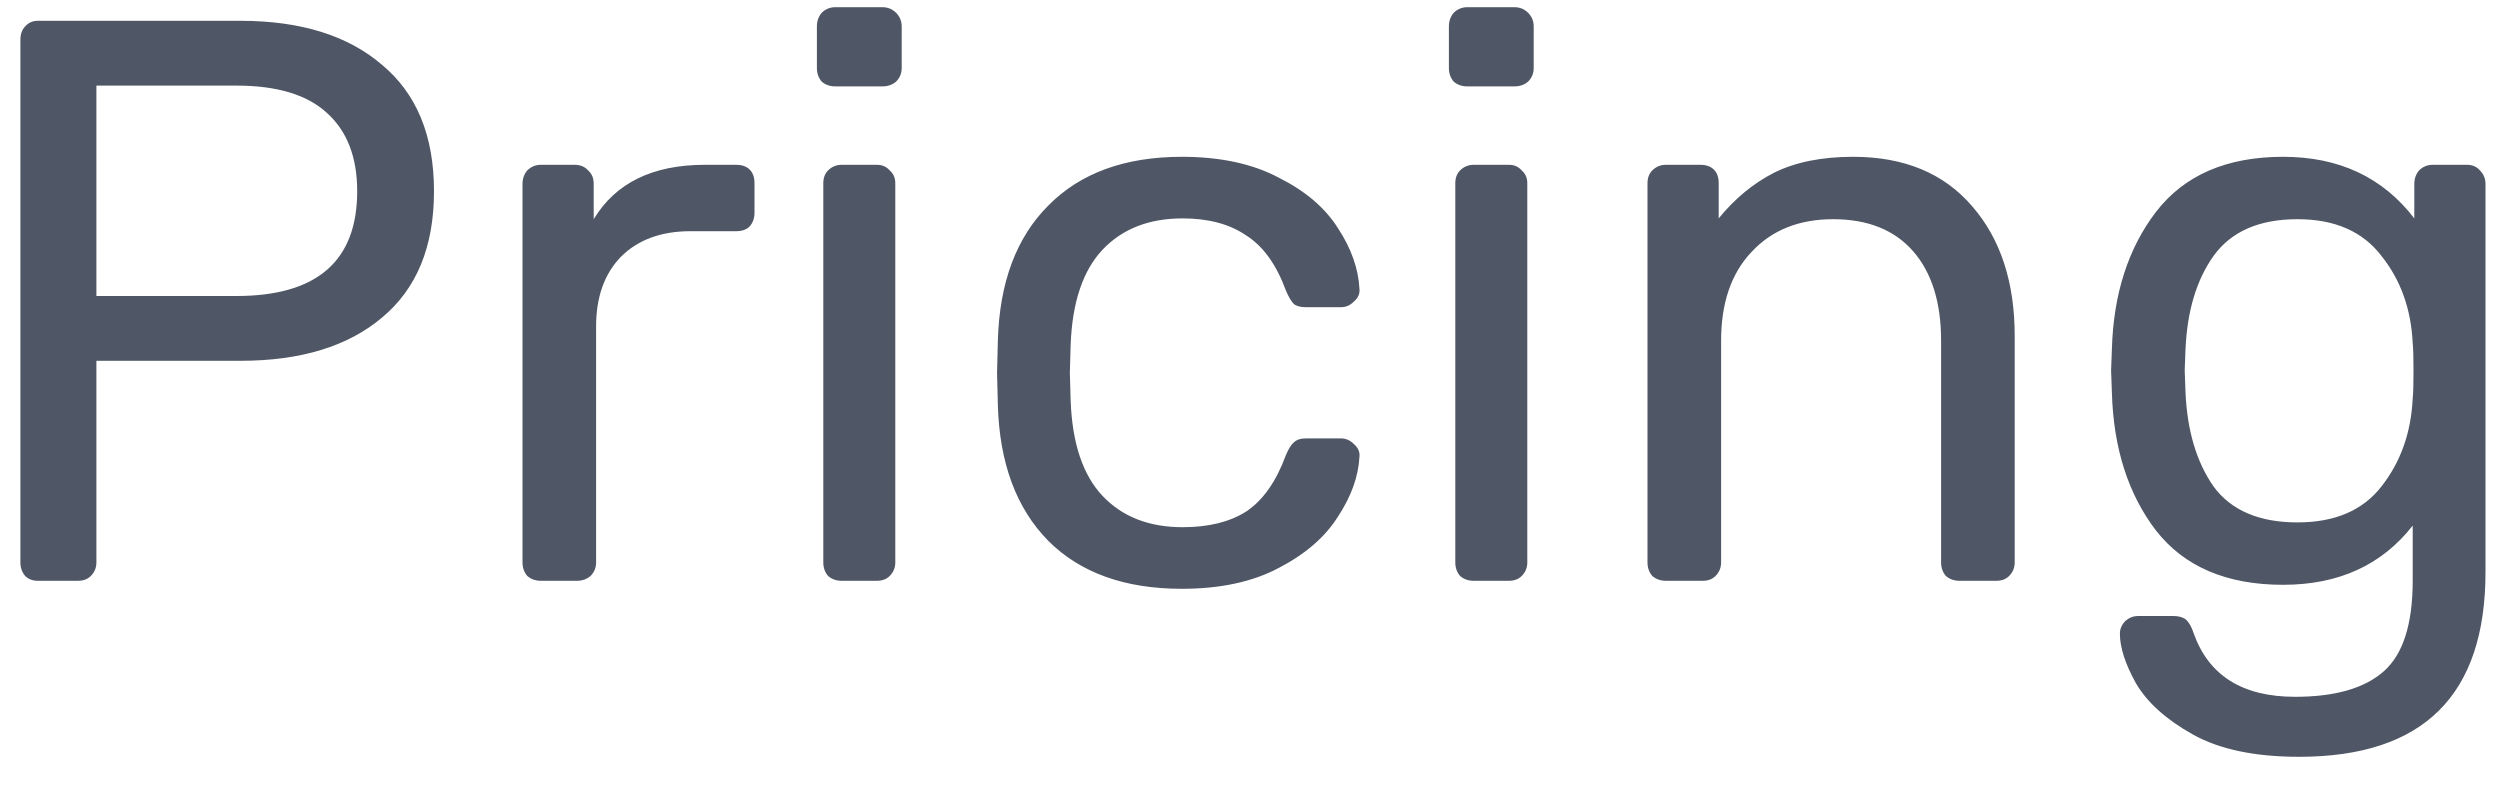<svg width="50" height="16" viewBox="0 0 50 16" fill="none" xmlns="http://www.w3.org/2000/svg">
<path d="M0.76 11.616C0.653 11.616 0.568 11.584 0.504 11.52C0.44 11.445 0.408 11.355 0.408 11.248V0.8C0.408 0.683 0.44 0.592 0.504 0.528C0.568 0.454 0.653 0.416 0.76 0.416H4.808C6.013 0.416 6.957 0.71 7.64 1.296C8.333 1.872 8.68 2.715 8.68 3.824C8.68 4.934 8.333 5.776 7.64 6.352C6.957 6.928 6.013 7.216 4.808 7.216H1.928V11.248C1.928 11.355 1.891 11.445 1.816 11.52C1.752 11.584 1.667 11.616 1.56 11.616H0.76ZM4.728 5.92C6.339 5.92 7.144 5.222 7.144 3.824C7.144 3.142 6.941 2.619 6.536 2.256C6.141 1.894 5.539 1.712 4.728 1.712H1.928V5.92H4.728ZM10.818 11.616C10.711 11.616 10.621 11.584 10.546 11.52C10.482 11.445 10.45 11.355 10.45 11.248V3.68C10.45 3.574 10.482 3.483 10.546 3.408C10.621 3.334 10.711 3.296 10.818 3.296H11.49C11.607 3.296 11.698 3.334 11.762 3.408C11.837 3.472 11.874 3.563 11.874 3.68V4.384C12.311 3.659 13.053 3.296 14.098 3.296H14.722C14.839 3.296 14.93 3.328 14.994 3.392C15.058 3.456 15.09 3.547 15.09 3.664V4.256C15.09 4.363 15.058 4.454 14.994 4.528C14.93 4.592 14.839 4.624 14.722 4.624H13.81C13.223 4.624 12.759 4.795 12.418 5.136C12.087 5.478 11.922 5.942 11.922 6.528V11.248C11.922 11.355 11.885 11.445 11.81 11.52C11.735 11.584 11.645 11.616 11.538 11.616H10.818ZM16.706 1.728C16.599 1.728 16.508 1.696 16.434 1.632C16.37 1.558 16.338 1.467 16.338 1.36V0.528C16.338 0.422 16.37 0.331 16.434 0.256C16.508 0.182 16.599 0.144 16.706 0.144H17.65C17.756 0.144 17.847 0.182 17.922 0.256C17.996 0.331 18.034 0.422 18.034 0.528V1.36C18.034 1.467 17.996 1.558 17.922 1.632C17.847 1.696 17.756 1.728 17.65 1.728H16.706ZM16.834 11.616C16.727 11.616 16.636 11.584 16.562 11.52C16.498 11.445 16.466 11.355 16.466 11.248V3.664C16.466 3.558 16.498 3.472 16.562 3.408C16.636 3.334 16.727 3.296 16.834 3.296H17.538C17.644 3.296 17.73 3.334 17.794 3.408C17.868 3.472 17.906 3.558 17.906 3.664V11.248C17.906 11.355 17.868 11.445 17.794 11.52C17.73 11.584 17.644 11.616 17.538 11.616H16.834ZM23.637 11.776C22.496 11.776 21.605 11.456 20.965 10.816C20.325 10.165 19.989 9.259 19.957 8.096L19.941 7.456L19.957 6.816C19.989 5.654 20.325 4.752 20.965 4.112C21.605 3.462 22.496 3.136 23.637 3.136C24.405 3.136 25.051 3.275 25.573 3.552C26.107 3.819 26.501 4.155 26.757 4.56C27.024 4.966 27.168 5.371 27.189 5.776C27.2 5.872 27.163 5.958 27.077 6.032C27.003 6.107 26.917 6.144 26.821 6.144H26.117C26.011 6.144 25.931 6.123 25.877 6.08C25.824 6.027 25.771 5.936 25.717 5.808C25.525 5.286 25.259 4.918 24.917 4.704C24.587 4.48 24.165 4.368 23.653 4.368C22.981 4.368 22.448 4.576 22.053 4.992C21.659 5.408 21.445 6.043 21.413 6.896L21.397 7.456L21.413 8.016C21.445 8.87 21.659 9.504 22.053 9.92C22.448 10.336 22.981 10.544 23.653 10.544C24.176 10.544 24.603 10.438 24.933 10.224C25.264 10 25.525 9.627 25.717 9.104C25.771 8.976 25.824 8.891 25.877 8.848C25.931 8.795 26.011 8.768 26.117 8.768H26.821C26.917 8.768 27.003 8.806 27.077 8.88C27.163 8.955 27.2 9.04 27.189 9.136C27.168 9.531 27.024 9.931 26.757 10.336C26.501 10.742 26.107 11.083 25.573 11.36C25.051 11.637 24.405 11.776 23.637 11.776ZM29.346 1.728C29.24 1.728 29.149 1.696 29.074 1.632C29.01 1.558 28.978 1.467 28.978 1.36V0.528C28.978 0.422 29.01 0.331 29.074 0.256C29.149 0.182 29.24 0.144 29.346 0.144H30.29C30.397 0.144 30.488 0.182 30.562 0.256C30.637 0.331 30.674 0.422 30.674 0.528V1.36C30.674 1.467 30.637 1.558 30.562 1.632C30.488 1.696 30.397 1.728 30.29 1.728H29.346ZM29.474 11.616C29.368 11.616 29.277 11.584 29.202 11.52C29.138 11.445 29.106 11.355 29.106 11.248V3.664C29.106 3.558 29.138 3.472 29.202 3.408C29.277 3.334 29.368 3.296 29.474 3.296H30.178C30.285 3.296 30.37 3.334 30.434 3.408C30.509 3.472 30.546 3.558 30.546 3.664V11.248C30.546 11.355 30.509 11.445 30.434 11.52C30.37 11.584 30.285 11.616 30.178 11.616H29.474ZM33.318 11.616C33.211 11.616 33.121 11.584 33.046 11.52C32.982 11.445 32.95 11.355 32.95 11.248V3.664C32.95 3.558 32.982 3.472 33.046 3.408C33.121 3.334 33.211 3.296 33.318 3.296H34.006C34.123 3.296 34.214 3.328 34.278 3.392C34.342 3.456 34.374 3.547 34.374 3.664V4.368C34.694 3.974 35.062 3.67 35.478 3.456C35.905 3.243 36.433 3.136 37.062 3.136C38.086 3.136 38.881 3.467 39.446 4.128C40.011 4.779 40.294 5.643 40.294 6.72V11.248C40.294 11.355 40.257 11.445 40.182 11.52C40.118 11.584 40.033 11.616 39.926 11.616H39.19C39.083 11.616 38.993 11.584 38.918 11.52C38.854 11.445 38.822 11.355 38.822 11.248V6.816C38.822 6.048 38.635 5.451 38.262 5.024C37.889 4.598 37.355 4.384 36.662 4.384C35.979 4.384 35.435 4.603 35.03 5.04C34.625 5.467 34.422 6.059 34.422 6.816V11.248C34.422 11.355 34.385 11.445 34.31 11.52C34.246 11.584 34.161 11.616 34.054 11.616H33.318ZM45.982 15.136C45.097 15.136 44.388 14.987 43.854 14.688C43.321 14.389 42.942 14.048 42.718 13.664C42.505 13.28 42.398 12.95 42.398 12.672C42.398 12.576 42.436 12.491 42.51 12.416C42.585 12.352 42.67 12.32 42.766 12.32H43.47C43.566 12.32 43.646 12.341 43.71 12.384C43.774 12.438 43.828 12.528 43.87 12.656C44.169 13.509 44.846 13.936 45.902 13.936C46.702 13.936 47.294 13.765 47.678 13.424C48.062 13.083 48.254 12.48 48.254 11.616V10.512C47.636 11.302 46.772 11.696 45.662 11.696C44.532 11.696 43.684 11.334 43.118 10.608C42.564 9.883 42.27 8.966 42.238 7.856L42.222 7.408L42.238 6.976C42.27 5.878 42.564 4.966 43.118 4.24C43.684 3.504 44.532 3.136 45.662 3.136C46.782 3.136 47.657 3.547 48.286 4.368V3.68C48.286 3.574 48.318 3.483 48.382 3.408C48.457 3.334 48.548 3.296 48.654 3.296H49.342C49.449 3.296 49.534 3.334 49.598 3.408C49.673 3.483 49.71 3.574 49.71 3.68V11.44C49.71 13.904 48.468 15.136 45.982 15.136ZM45.95 10.448C46.697 10.448 47.257 10.208 47.63 9.728C48.014 9.238 48.222 8.651 48.254 7.968C48.265 7.872 48.27 7.686 48.27 7.408C48.27 7.142 48.265 6.96 48.254 6.864C48.222 6.182 48.014 5.6 47.63 5.12C47.257 4.63 46.697 4.384 45.95 4.384C45.182 4.384 44.622 4.63 44.27 5.12C43.929 5.6 43.742 6.224 43.71 6.992L43.694 7.408L43.71 7.84C43.742 8.608 43.929 9.238 44.27 9.728C44.622 10.208 45.182 10.448 45.95 10.448Z" fill="#4F5665"/>
</svg>
